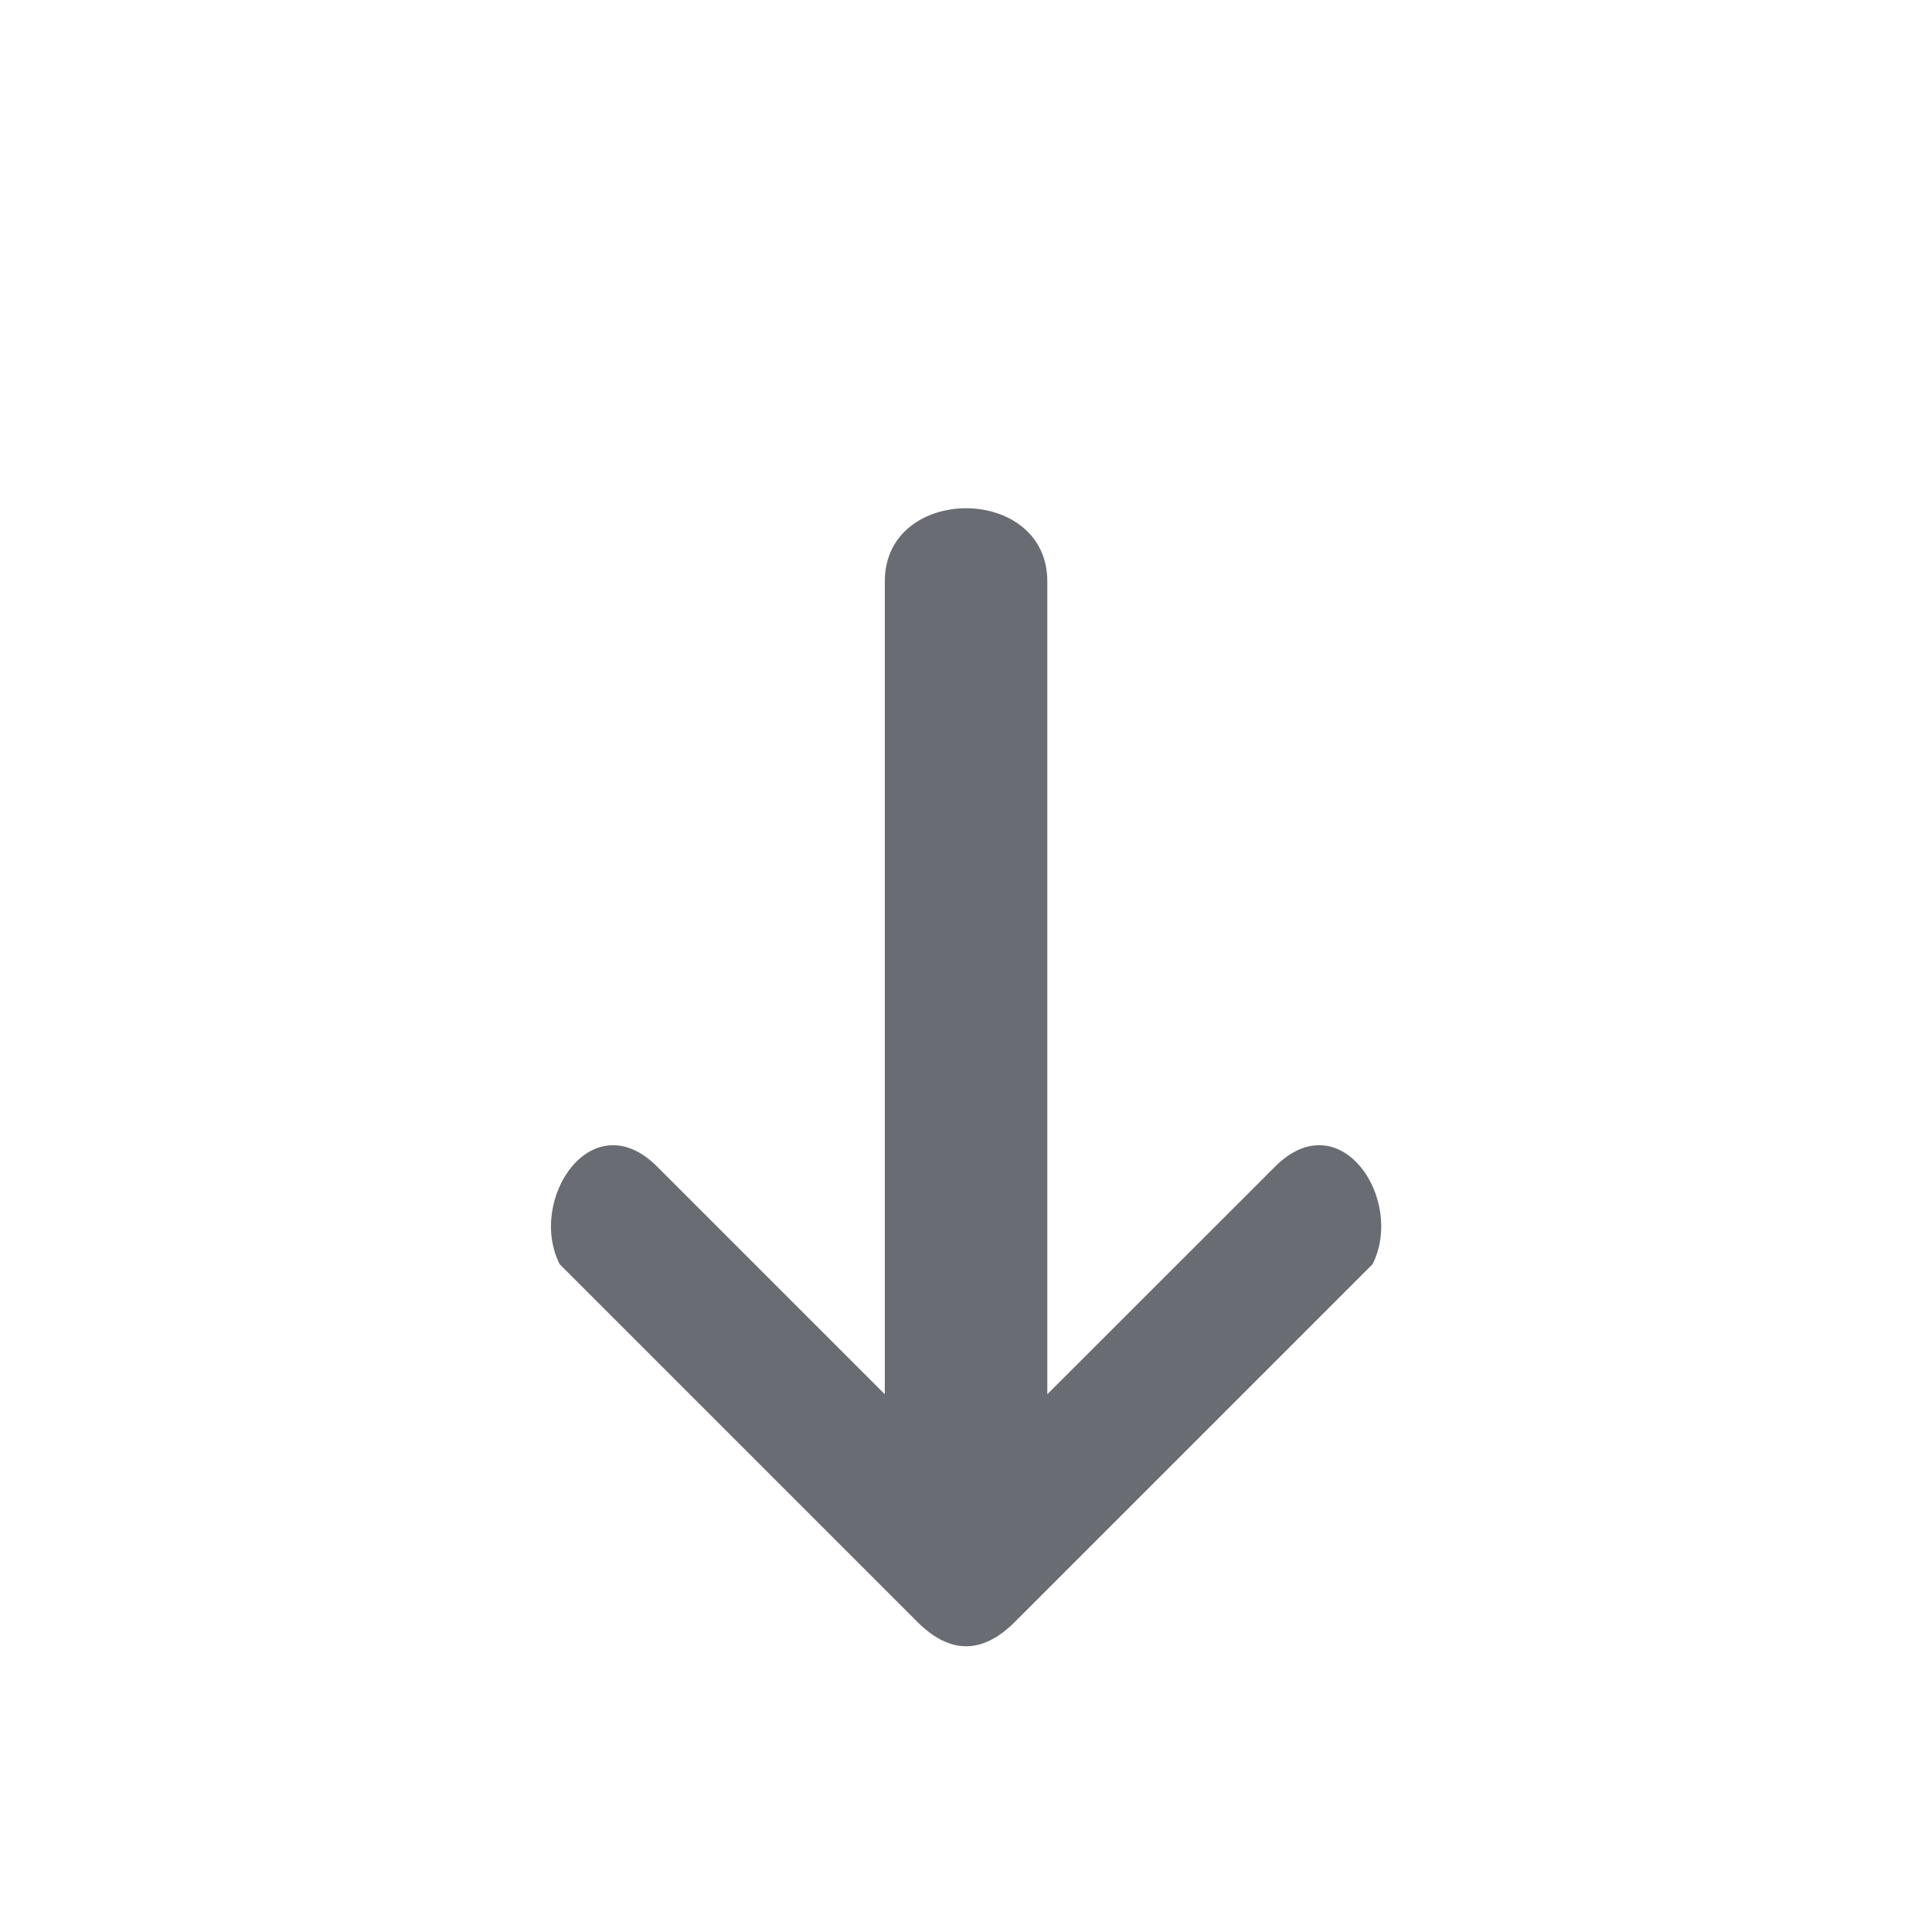 <?xml version="1.0" encoding="utf-8"?>
<!-- Generator: Adobe Illustrator 22.1.0, SVG Export Plug-In . SVG Version: 6.00 Build 0)  -->
<svg version="1.1" id="Layer_1" xmlns="http://www.w3.org/2000/svg" xmlns:xlink="http://www.w3.org/1999/xlink" x="0px" y="0px"
	 viewBox="0 0 1200 1200" style="enable-background:new 0 0 1200 1200;" xml:space="preserve">
<style type="text/css">
	.st0{fill:#6A6C74;}
</style>
<g>
	<g transform="translate(600 600) scale(0.69 0.69) rotate(0) translate(-600 -600)">
		<g>
			<path class="st0" d="M673.2,985.5V253.8c0-87.8-146.3-87.8-146.3,0v731.7L322,780.6c-58.5-58.5-117.1,29.3-87.8,87.8l322,322
				c29.3,29.3,58.5,29.3,87.8,0l322-322c29.3-58.5-29.3-146.3-87.8-87.8L673.2,985.5z"/>
		</g>
	</g>
</g>
</svg>
